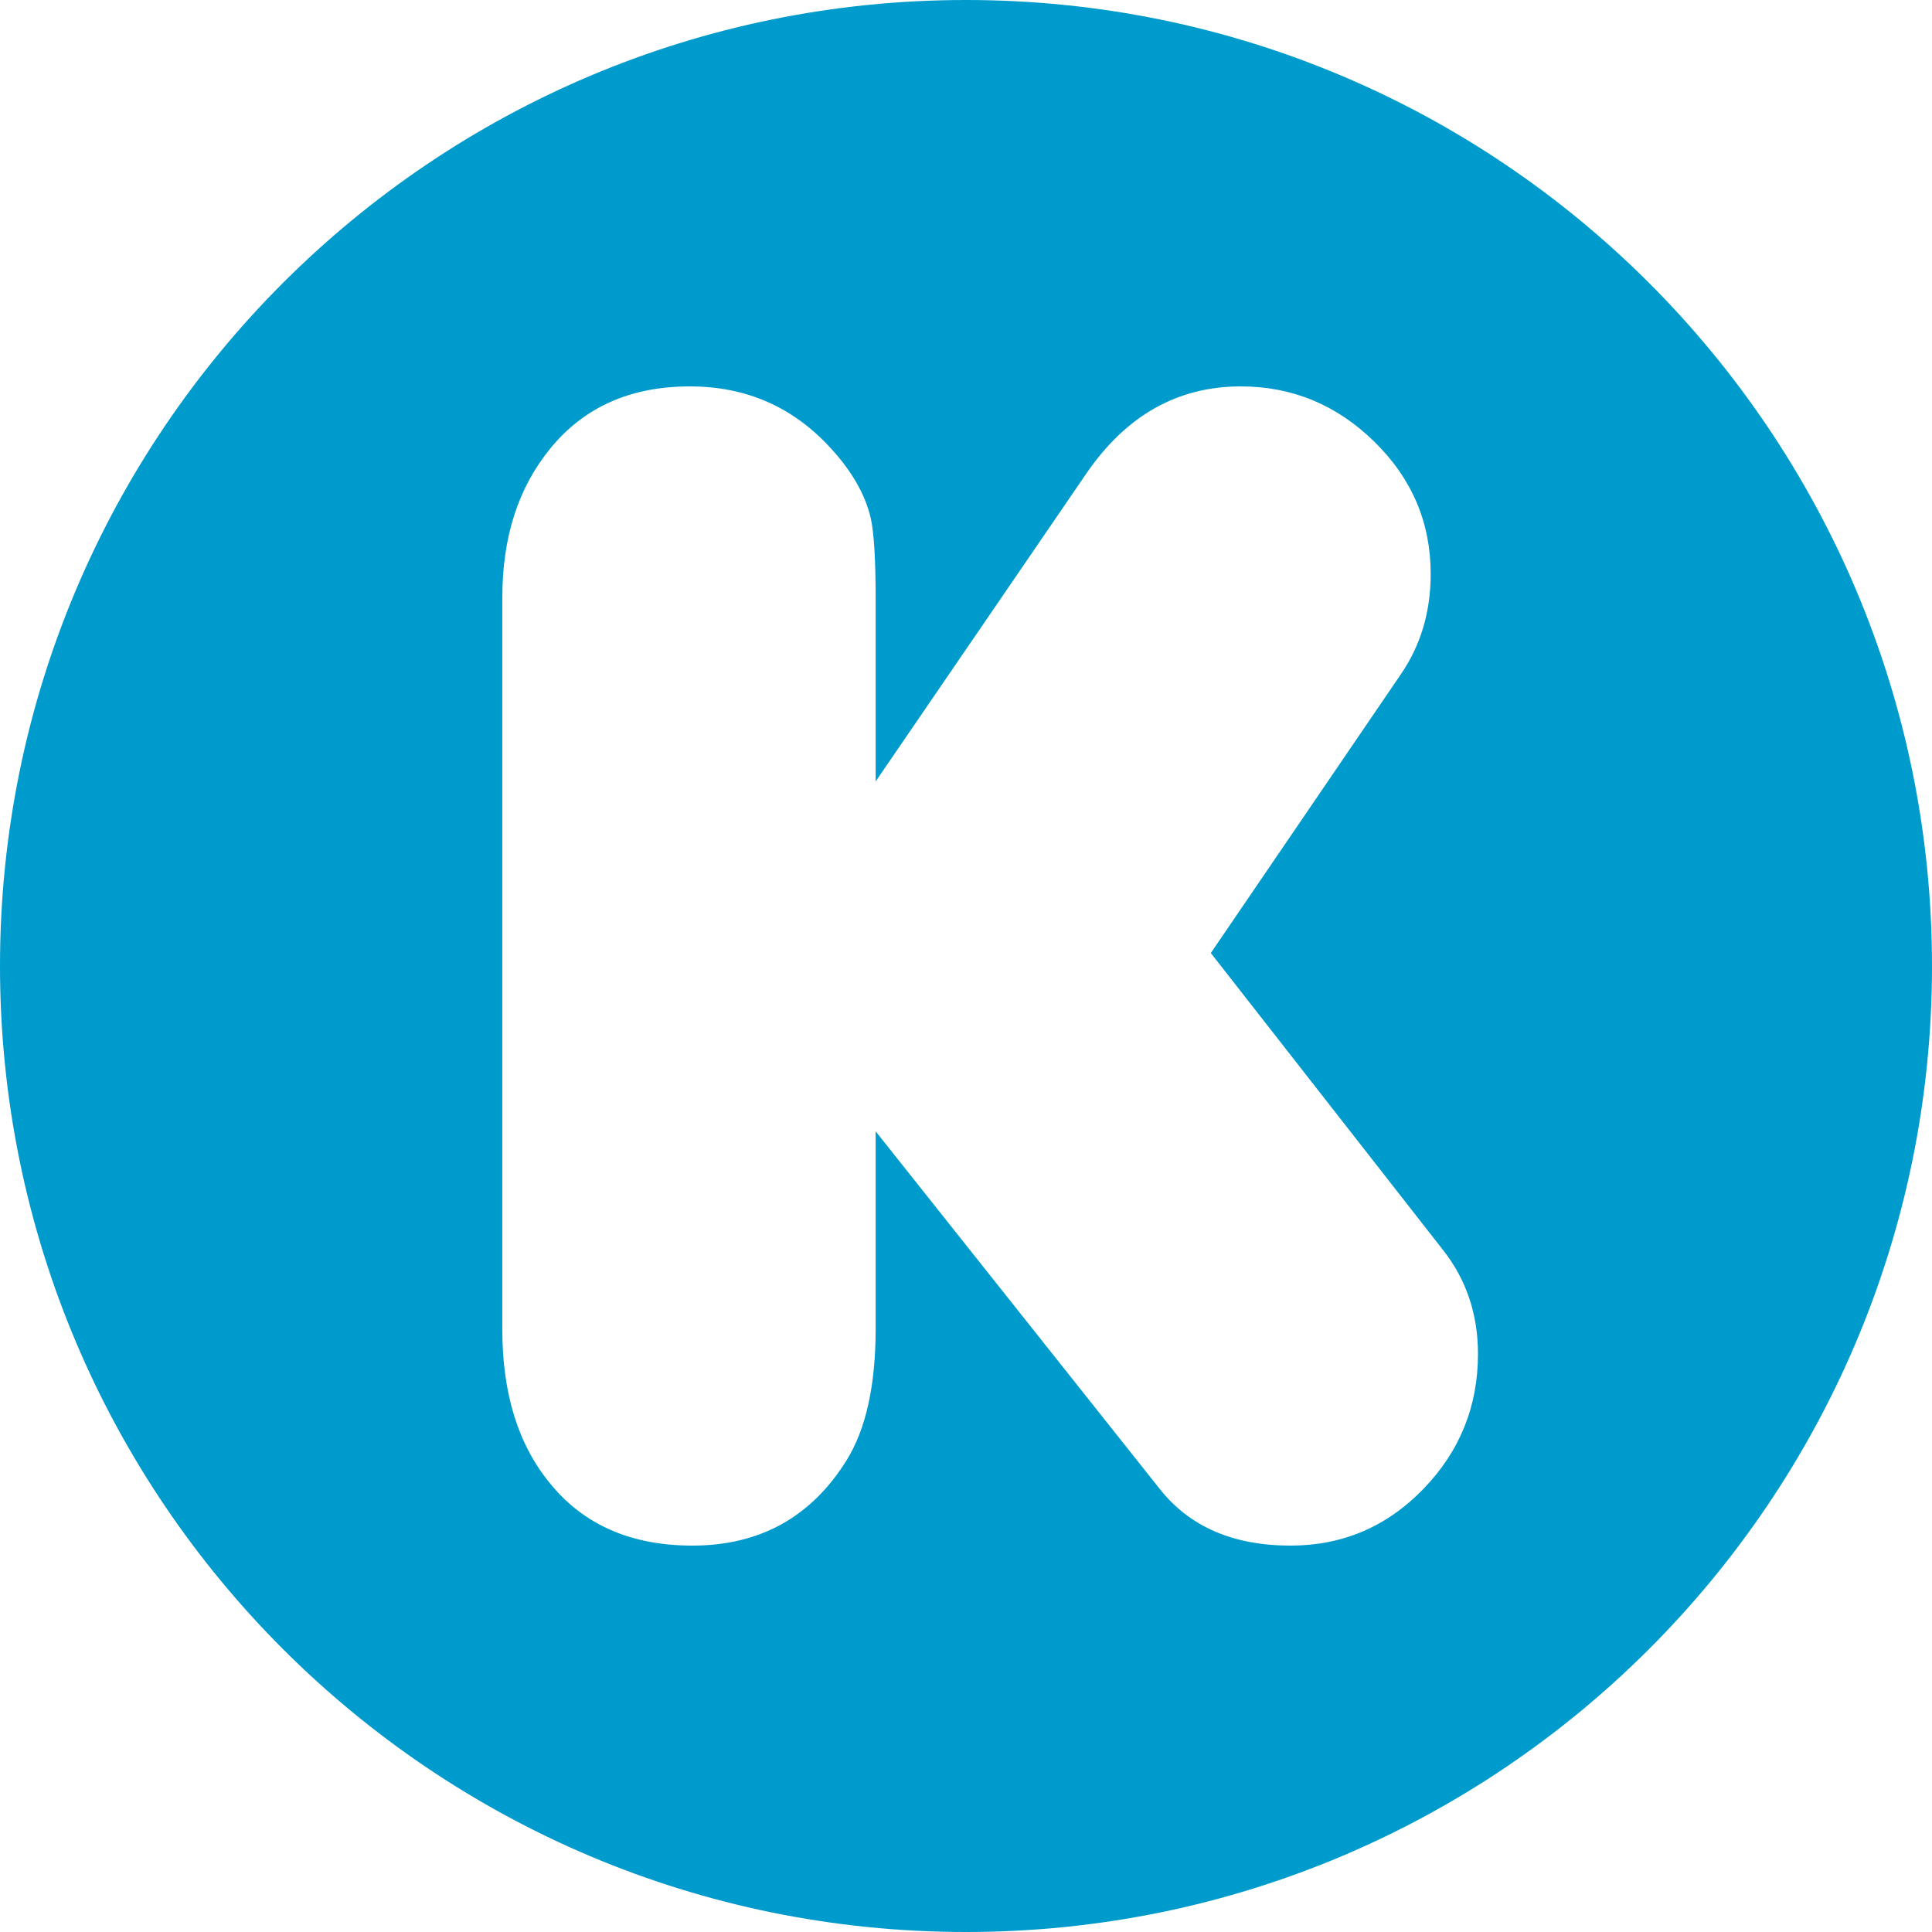 <?xml version="1.0" encoding="UTF-8" standalone="no"?>
<svg width="200px" height="200px" viewBox="0 0 200 200" version="1.1" xmlns="http://www.w3.org/2000/svg" xmlns:xlink="http://www.w3.org/1999/xlink" xmlns:sketch="http://www.bohemiancoding.com/sketch/ns">
    <title>Kickstarter</title>
    <description>Created with Sketch (http://www.bohemiancoding.com/sketch)</description>
    <defs></defs>
    <g id="Page-1" stroke="none" stroke-width="1" fill="none" fill-rule="evenodd" sketch:type="MSPage">
        <path d="M100,0 C44.772,3.03201907e-14 0,44.772 0,100 C0,155.228 44.772,200 100,200 C155.228,200 200,155.228 200,100 C200,44.772 155.228,-3.41060513e-14 100,0 Z M90.647,80.895 L112.462,49.011 C116.586,43.004 121.911,40 128.438,40 C133.763,40 138.37,41.905 142.265,45.718 C146.158,49.53 148.104,54.093 148.104,59.407 C148.104,63.335 147.075,66.802 145.013,69.805 L125.344,98.657 L149.394,129.416 C151.798,132.478 153,136.06 153,140.16 C153,145.59 151.112,150.253 147.332,154.152 C143.553,158.052 138.97,160 133.59,160 C127.692,160 123.199,158.067 120.105,154.195 L90.647,117.113 L90.647,137.561 C90.647,143.396 89.646,147.929 87.641,151.164 C83.977,157.054 78.652,160 71.668,160 C65.312,160 60.386,157.834 56.895,153.502 C53.631,149.517 52,144.23 52,137.647 L52,61.834 C52,55.595 53.658,50.456 56.981,46.411 C60.473,42.137 65.282,40 71.408,40 C77.249,40 82.115,42.137 86.009,46.411 C88.185,48.779 89.559,51.177 90.131,53.603 C90.475,55.106 90.647,57.906 90.647,62.007 L90.647,80.895 Z" id="Kickstarter" fill="#009BCD" sketch:type="MSShapeGroup"></path>
    </g>
</svg>